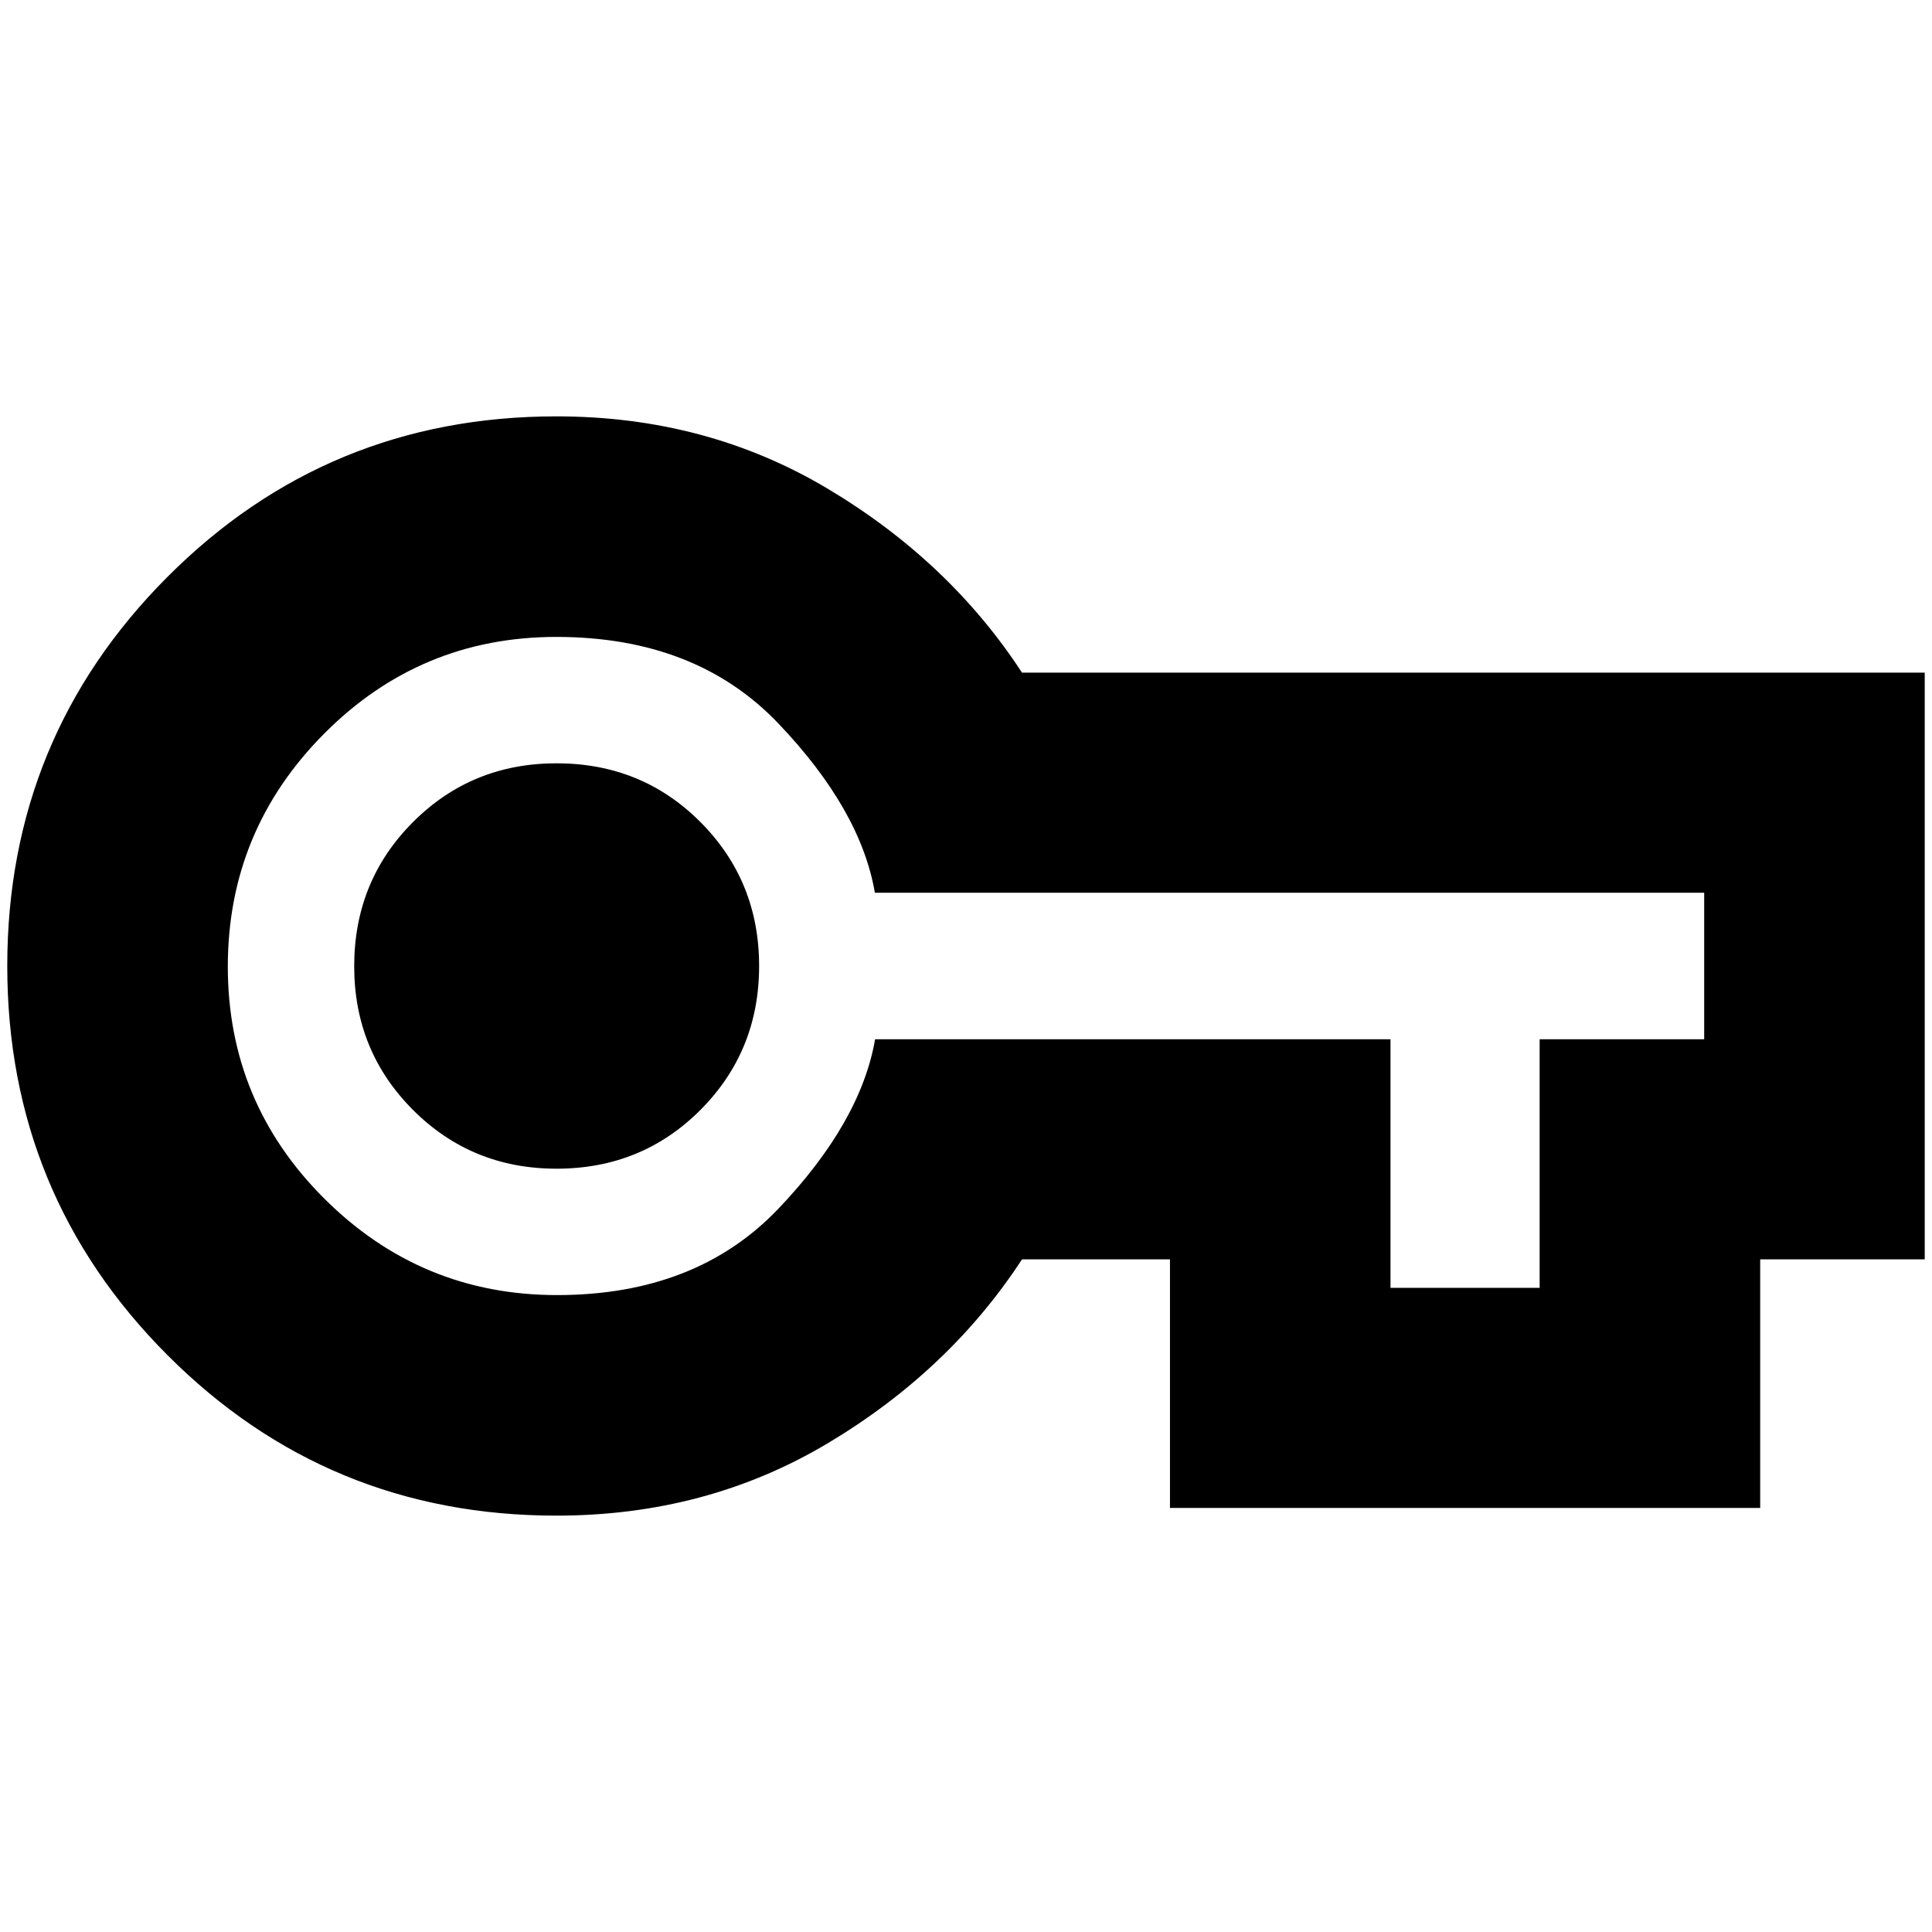 <svg xmlns="http://www.w3.org/2000/svg" height="24" viewBox="0 -960 960 960" width="24"><path d="M276.48-206.89q-113.7 0-193.28-79.77Q3.61-366.42 3.61-480T83.2-673.34q79.58-79.77 193.28-79.77 74.63 0 134.94 36.03 60.32 36.04 96.41 91.32h448.56v291.52h-81.76v123.52H581.35v-123.52h-73.52q-36.09 55.28-96.41 91.32-60.31 36.03-134.94 36.03Zm.29-109.59q69.14 0 110.02-42.93 40.88-42.94 48.04-84.18h256.1v123.52h74.11v-123.52h81.76v-72.82H434.72q-7.05-41.24-48.02-84.18-40.98-42.93-110.26-42.93-67.61 0-115.43 48.13-47.81 48.12-47.81 115.67 0 67.54 48.04 115.39 48.05 47.85 115.53 47.85Zm-.23-62.8q42.42 0 71.54-29.24Q377.2-437.75 377.2-480q0-42.24-29.12-71.48-29.12-29.24-71.54-29.24-42.18 0-71.36 29.24T176-479.88q0 42.12 29.18 71.36 29.18 29.24 71.36 29.24ZM276.48-480Z"/></svg>
